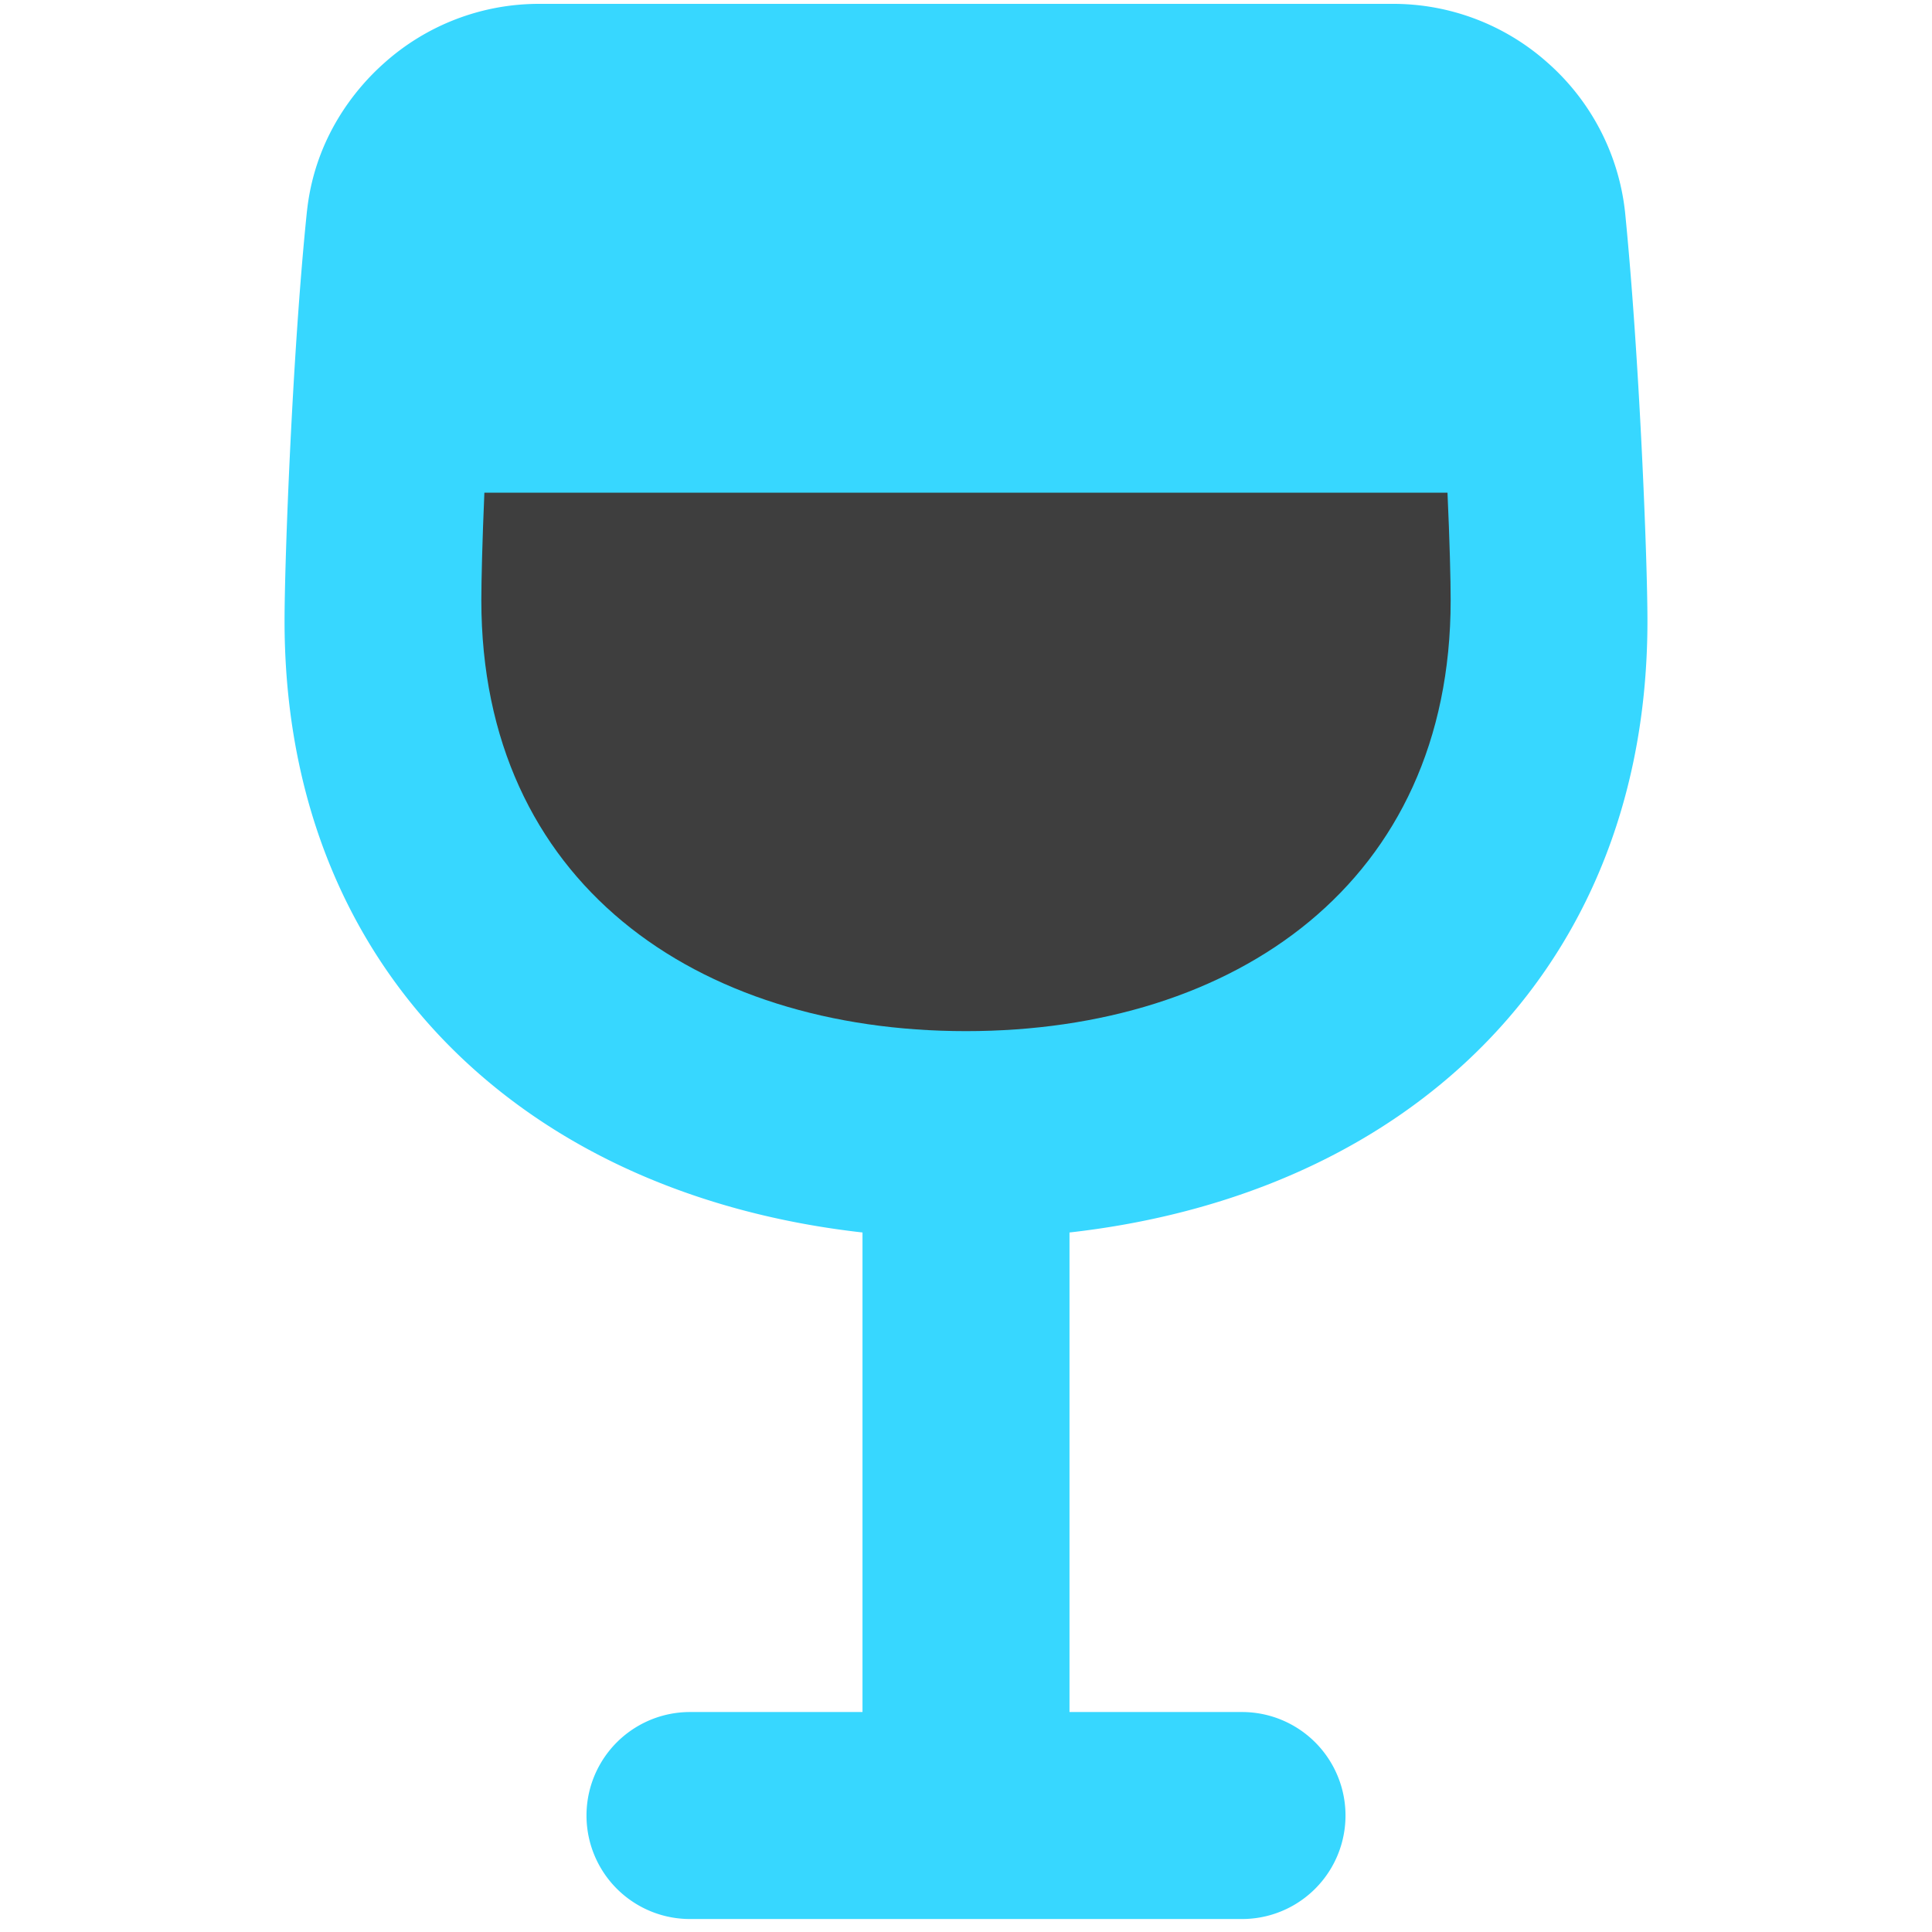 <svg xmlns="http://www.w3.org/2000/svg" fill="none" viewBox="0 0 14 14"><g id="wine--drink-cook-glass-cooking-wine-nutrition-food"><path id="Union" fill="#37d7ff" fill-rule="evenodd" d="m2.224 1.533.004-.033c.063-.504.34-.852.557-1.044A1.68 1.68 0 0 1 3.899.028h6.195a1.68 1.68 0 0 1 1.12.426 1.686 1.686 0 0 1 .562 1.085c.105 1.057.162 2.518.162 2.961 0 1.429-.555 2.576-1.494 3.353-.74.613-1.68.964-2.694 1.078v3.475H9a.75.75 0 0 1 0 1.5H5a.75.75 0 1 1 0-1.5h1.25V8.931c-1.013-.114-1.954-.465-2.694-1.078C2.617 7.076 2.062 5.93 2.062 4.5c0-.441.057-1.953.162-2.967Z" clip-rule="evenodd"></path><path id="Intersect" fill="#3e3e3e" d="M10.49 3.57H3.51c-.015.348-.022.638-.022.78 0 2.045 1.56 3.122 3.512 3.122 1.951 0 3.512-1.077 3.512-3.122 0-.144-.007-.431-.023-.78Z"></path></g></svg>